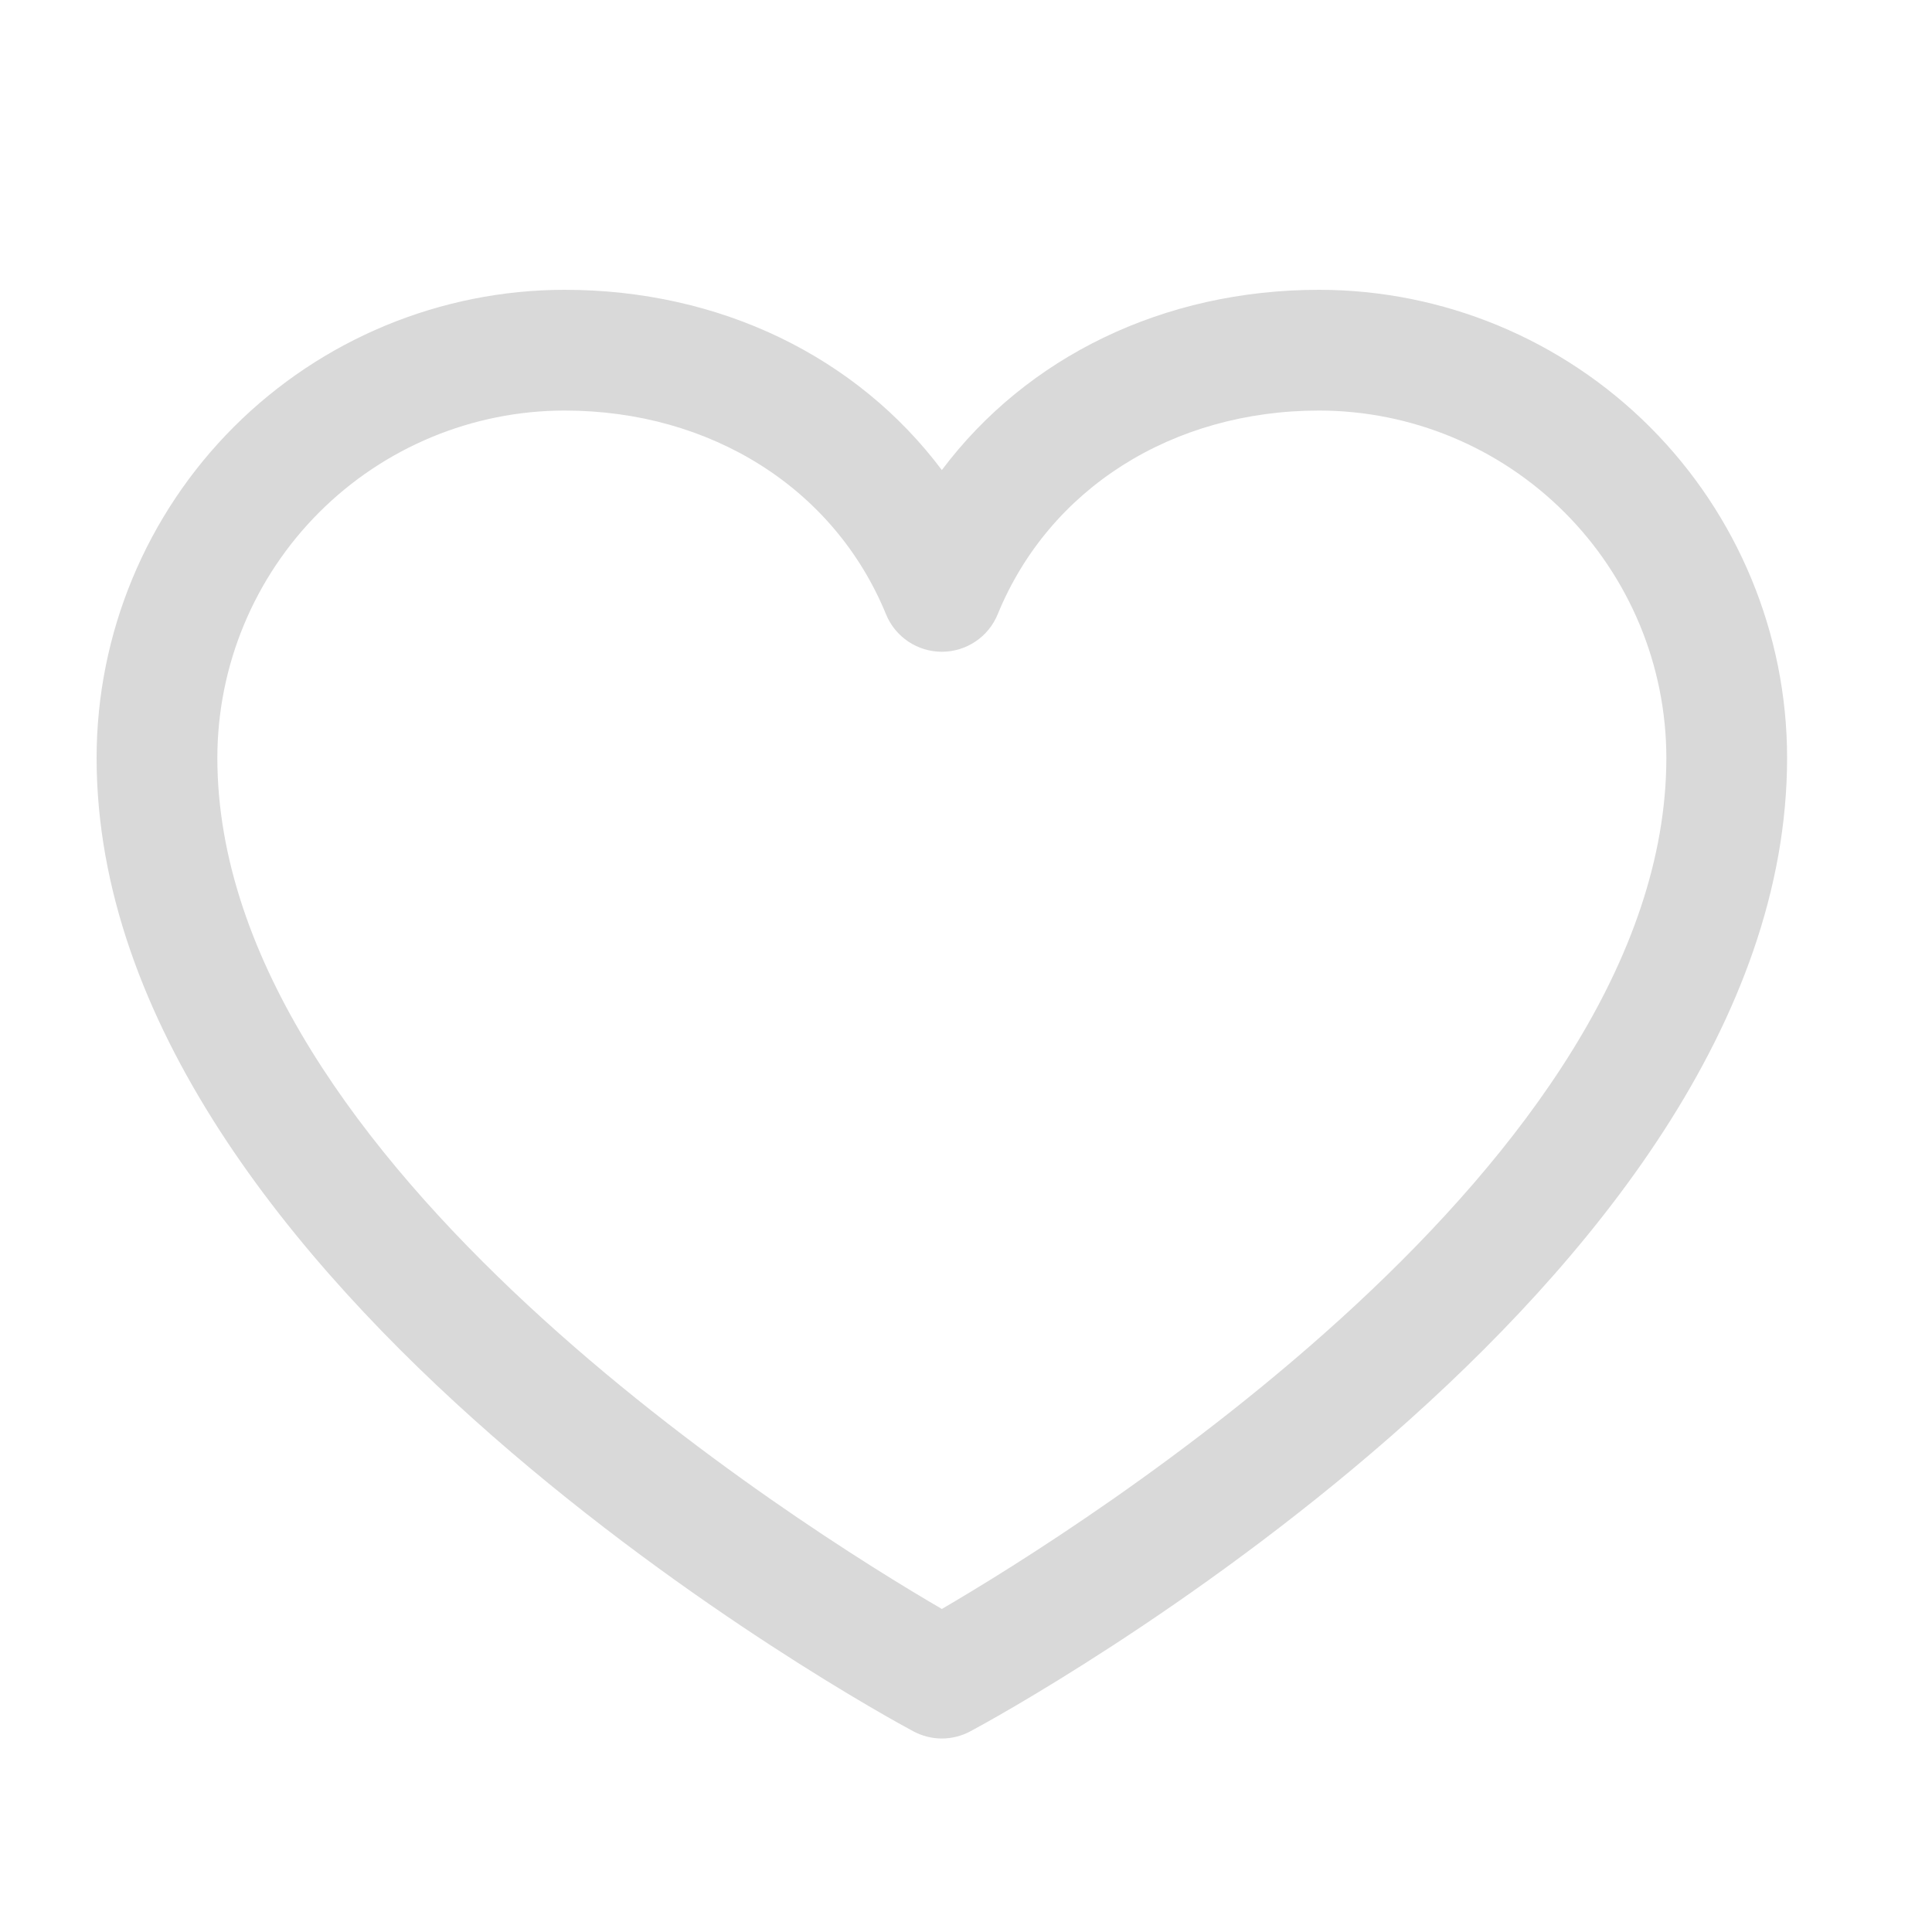 <svg width="20" height="20" viewBox="0 0 20 20" fill="none" xmlns="http://www.w3.org/2000/svg">
<path d="M13.656 3C12.043 3 10.63 3.694 9.75 4.866C8.87 3.694 7.457 3 5.844 3C4.56 3.001 3.328 3.512 2.42 4.42C1.512 5.328 1.001 6.56 1 7.844C1 13.312 9.109 17.739 9.454 17.922C9.545 17.971 9.647 17.997 9.75 17.997C9.853 17.997 9.955 17.971 10.046 17.922C10.391 17.739 18.5 13.312 18.5 7.844C18.499 6.56 17.988 5.328 17.08 4.42C16.172 3.512 14.94 3.001 13.656 3ZM9.75 16.656C8.323 15.825 2.25 12.038 2.25 7.844C2.251 6.891 2.63 5.978 3.304 5.304C3.978 4.63 4.891 4.251 5.844 4.25C7.363 4.25 8.639 5.059 9.172 6.359C9.219 6.474 9.299 6.572 9.402 6.641C9.505 6.71 9.626 6.747 9.75 6.747C9.874 6.747 9.995 6.71 10.098 6.641C10.201 6.572 10.281 6.474 10.328 6.359C10.861 5.057 12.137 4.25 13.656 4.25C14.609 4.251 15.522 4.63 16.196 5.304C16.87 5.978 17.249 6.891 17.25 7.844C17.25 12.032 11.175 15.824 9.75 16.656Z" fill="#D9D9D9"/>
</svg>
